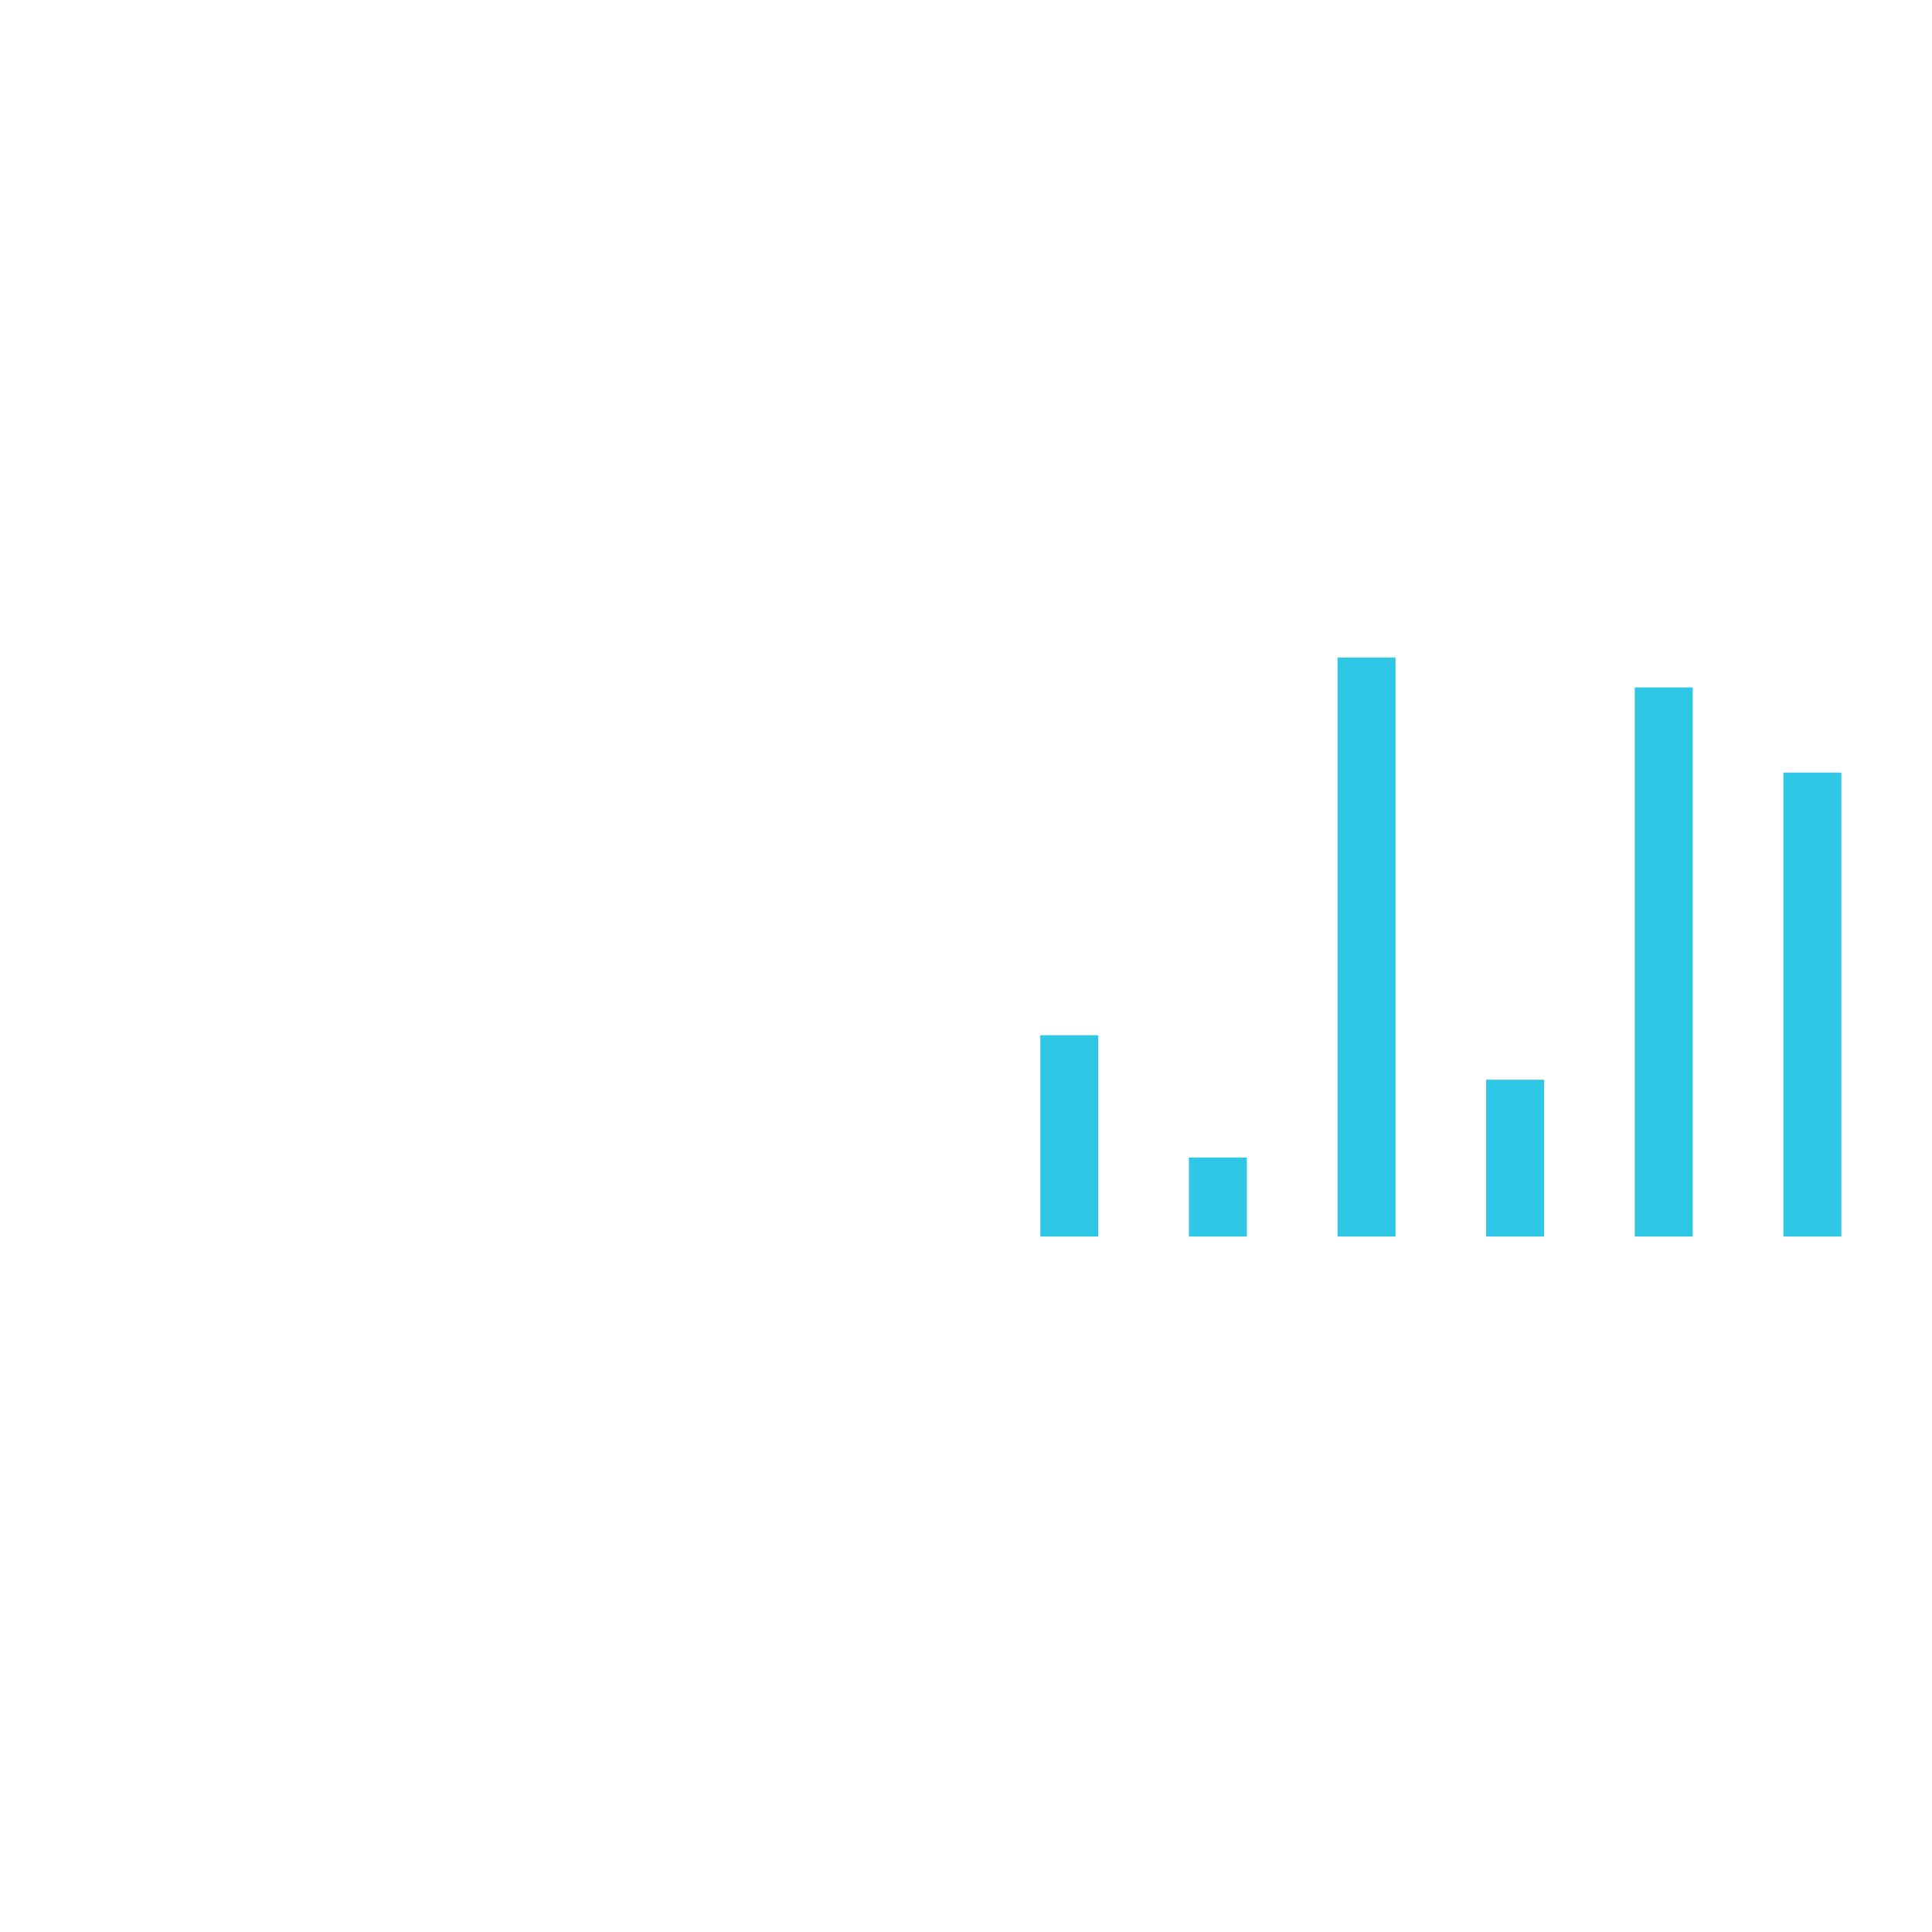 <svg class="lds-equalizer" width="40px"  height="40px"  xmlns="http://www.w3.org/2000/svg" viewBox="0 0 100 100" preserveAspectRatio="xMidYMid"><g transform="rotate(180 50 50)"><rect ng-attr-x="{{7.692 - config.width/2}}" y="36" ng-attr-width="{{config.width}}" height="24.011" fill="#2ec8e6" x="4.692" width="3">
  <animate attributeName="height" calcMode="spline" values="20;30;4;20" times="0;0.33;0.66;1" ng-attr-dur="{{config.speed}}" keySplines="0.5 0 0.5 1;0.5 0 0.5 1;0.5 0 0.5 1" repeatCount="indefinite" begin="-0.583s" dur="1">
</animate></rect><rect ng-attr-x="{{15.385 - config.width/2}}" y="36" ng-attr-width="{{config.width}}" height="28.418" fill="#2ec8e6" x="12.385" width="3">
  <animate attributeName="height" calcMode="spline" values="20;30;4;20" times="0;0.33;0.66;1" ng-attr-dur="{{config.speed}}" keySplines="0.5 0 0.5 1;0.5 0 0.5 1;0.5 0 0.5 1" repeatCount="indefinite" begin="-0.667s" dur="1">
</animate></rect><rect ng-attr-x="{{23.077 - config.width/2}}" y="36" ng-attr-width="{{config.width}}" height="8.113" fill="#2ec8e6" x="20.077" width="3">
  <animate attributeName="height" calcMode="spline" values="20;30;4;20" times="0;0.33;0.66;1" ng-attr-dur="{{config.speed}}" keySplines="0.5 0 0.5 1;0.5 0 0.5 1;0.5 0 0.5 1" repeatCount="indefinite" begin="0s" dur="1">
</animate></rect><rect ng-attr-x="{{30.769 - config.width/2}}" y="36" ng-attr-width="{{config.width}}" height="29.966" fill="#2ec8e6" x="27.769" width="3">
  <animate attributeName="height" calcMode="spline" values="20;30;4;20" times="0;0.33;0.66;1" ng-attr-dur="{{config.speed}}" keySplines="0.5 0 0.5 1;0.5 0 0.5 1;0.5 0 0.5 1" repeatCount="indefinite" begin="-0.75s" dur="1">
</animate></rect><rect ng-attr-x="{{38.462 - config.width/2}}" y="36" ng-attr-width="{{config.width}}" height="4.089" fill="#2ec8e6" x="35.462" width="3">
  <animate attributeName="height" calcMode="spline" values="20;30;4;20" times="0;0.33;0.66;1" ng-attr-dur="{{config.speed}}" keySplines="0.5 0 0.5 1;0.5 0 0.5 1;0.5 0 0.5 1" repeatCount="indefinite" begin="-0.083s" dur="1">
</animate></rect><rect ng-attr-x="{{46.154 - config.width/2}}" y="36" ng-attr-width="{{config.width}}" height="10.417" fill="#2ec8e6" x="43.154" width="3">
  <animate attributeName="height" calcMode="spline" values="20;30;4;20" times="0;0.33;0.66;1" ng-attr-dur="{{config.speed}}" keySplines="0.5 0 0.5 1;0.5 0 0.5 1;0.5 0 0.5 1" repeatCount="indefinite" begin="-0.25s" dur="1">
</animate></rect>
</g></svg>